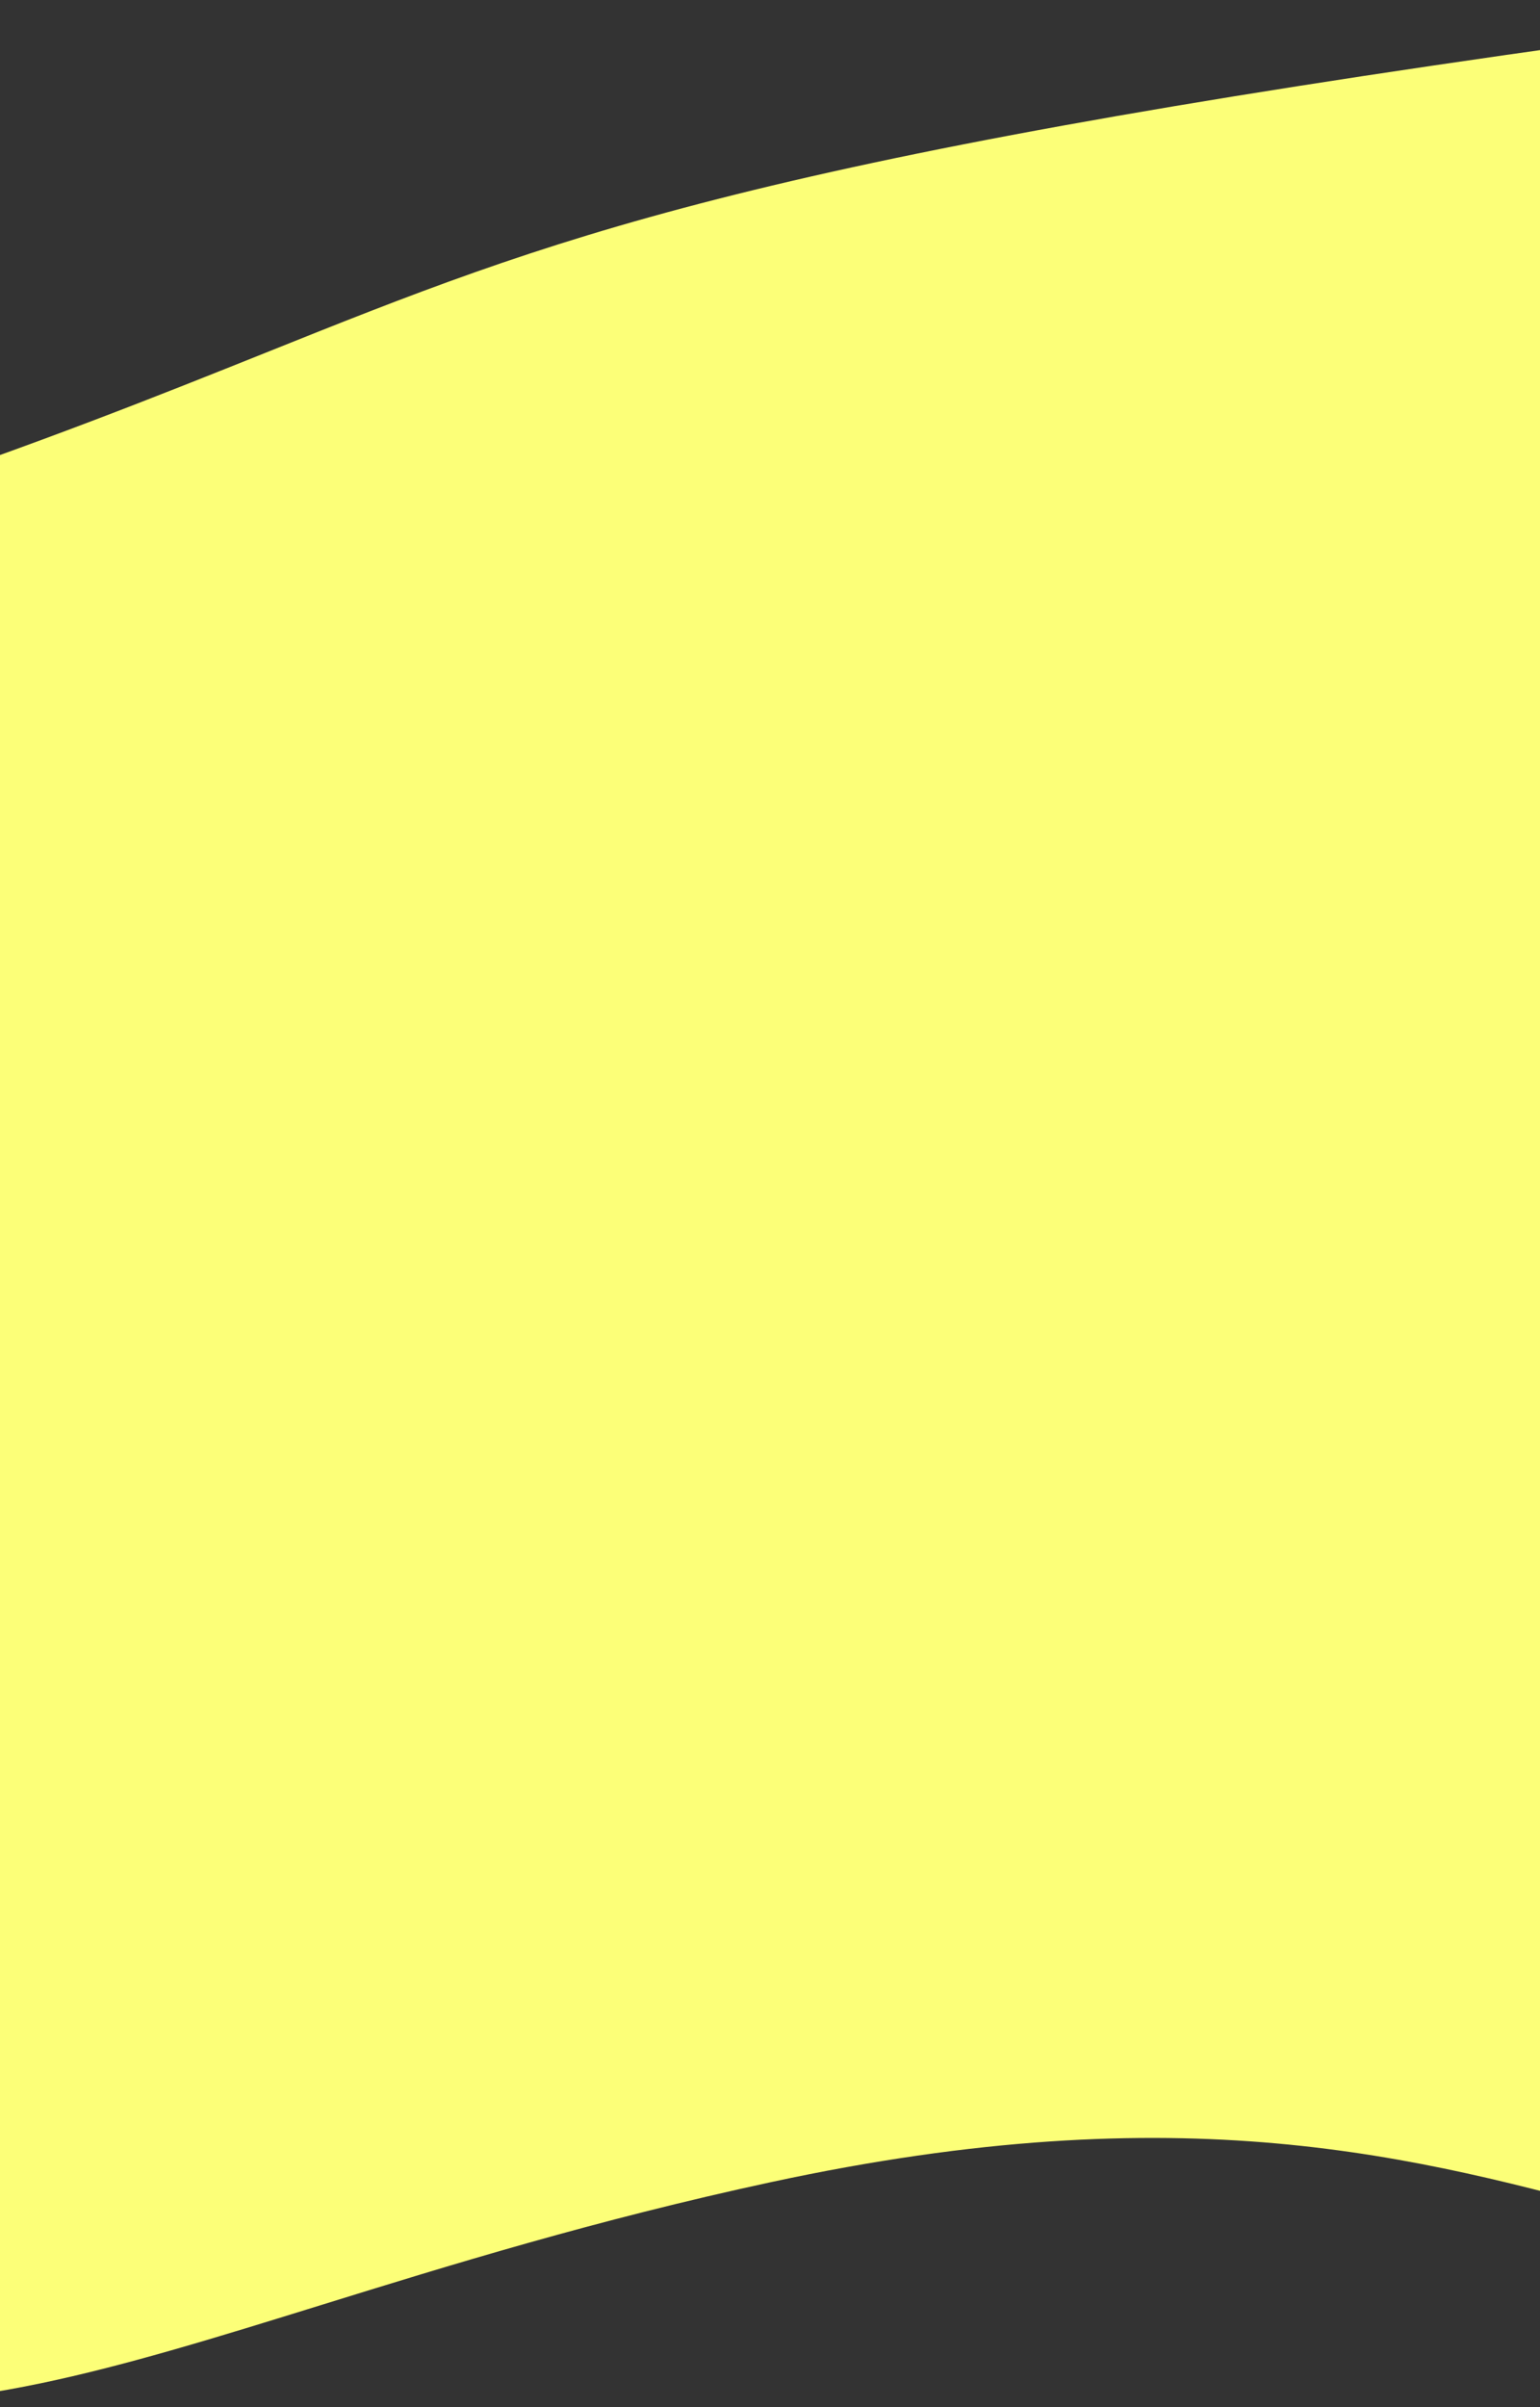 <svg width="320" height="500" viewBox="0 0 320 500" fill="none" xmlns="http://www.w3.org/2000/svg"><rect x="0" y="0" width="320" height="500" fill="#333333" stroke="none"/><path fill-rule="evenodd" clip-rule="evenodd" d="M-172.542 233.972v-87.627C-44.102 113.05 11.11 90.93 55.188 73.27c59.897-23.997 99.236-39.757 273.816-64.128 195.351-27.271 193.184 1.37 180.016 175.376l-.147 1.934h35.333l93.34 79.768-199.009 32.919s297.031 135.238 25.437 173.572c-51.919 7.328-87.173-2.285-123.896-12.298-45.876-12.509-94.044-25.643-179.854-7.154-36.519 7.869-66.892 17.284-93.507 25.534-85.984 26.654-132.736 41.146-220.718-47.979-73.763-74.721 74.815-146.638 74.815-146.638l17.926-50.204h-111.282z" fill="#FCFF78"/></svg>